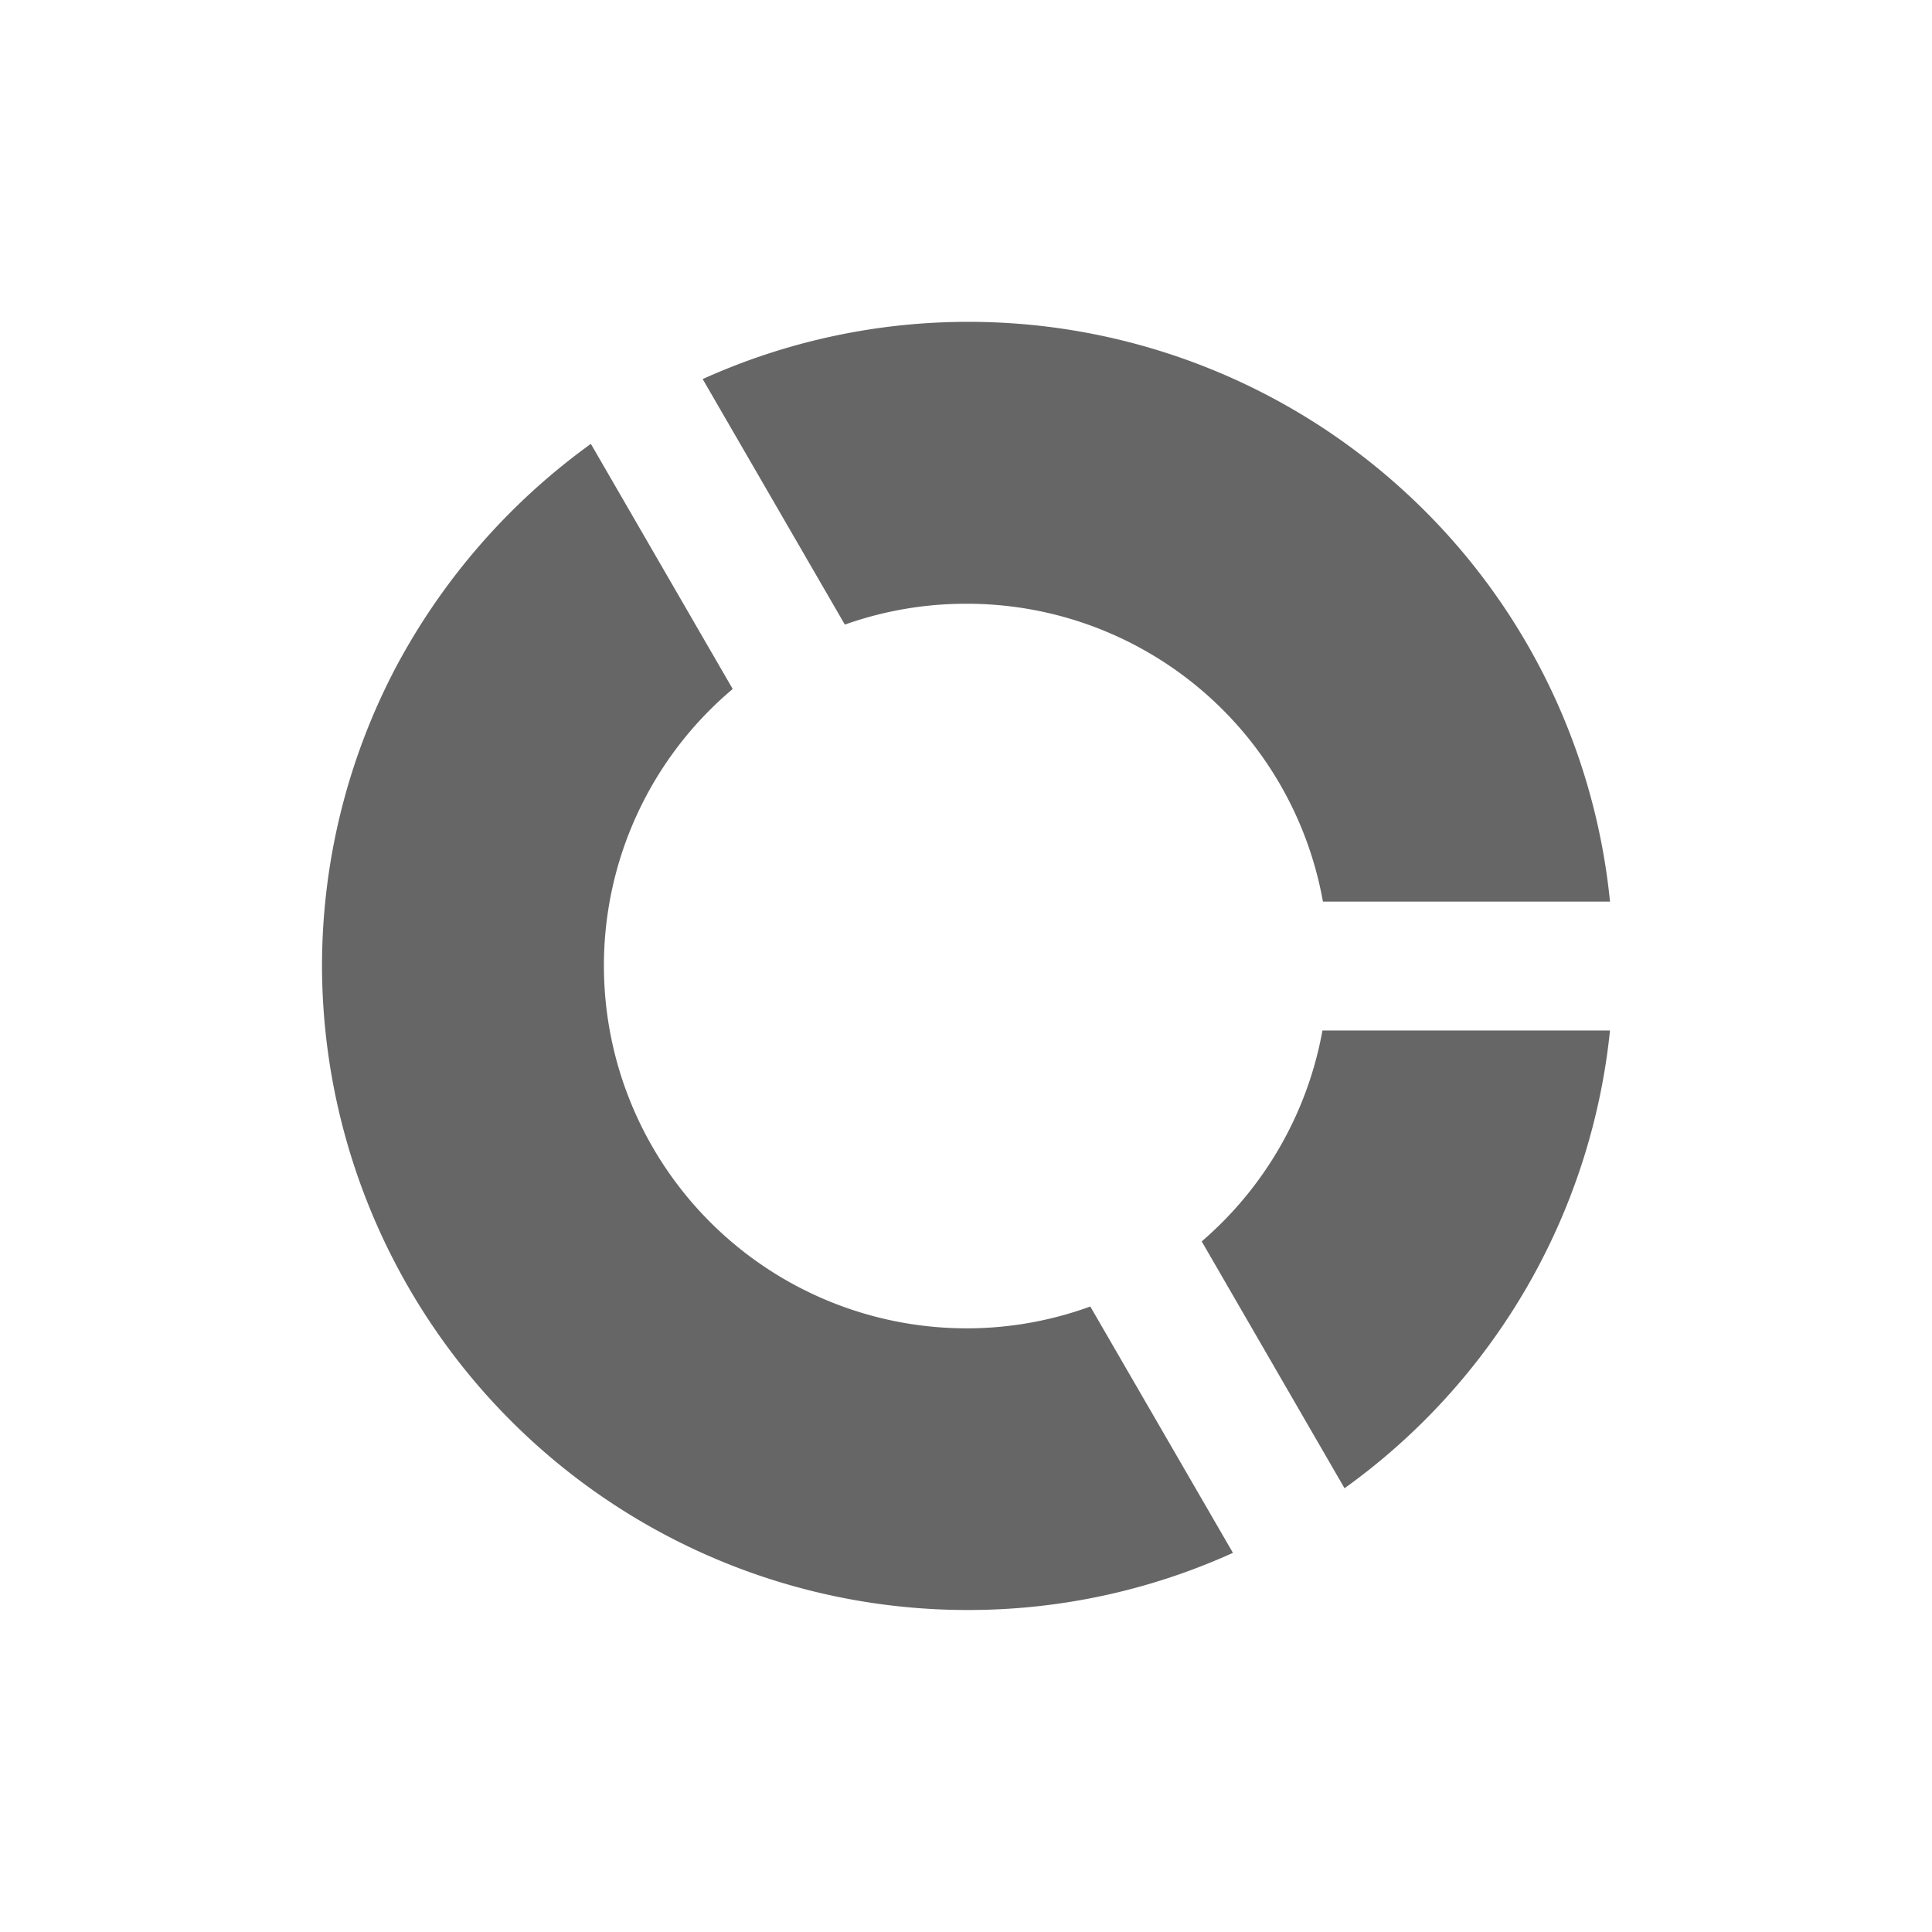 <svg xmlns="http://www.w3.org/2000/svg" width="24" height="24" viewBox="0 0 24 24">
  <g id="Component_437_1" data-name="Component 437 – 1" opacity="0.6">
    <g id="Group_9787" data-name="Group 9787" transform="translate(-11 -243)">
      <g id="MDI_chart-pie" data-name="MDI / chart-pie" transform="translate(11 243)">
        <g id="Boundary" stroke="rgba(0,0,0,0)" stroke-width="1" opacity="0">
          <rect width="24" height="24" stroke="none"/>
          <rect x="0.5" y="0.5" width="23" height="23" fill="none"/>
        </g>
        <g id="Group_9780" data-name="Group 9780" transform="translate(4 4)">
          <path id="Subtraction_40" data-name="Subtraction 40" d="M8447.019-6997a8.018,8.018,0,0,1-8.019-8,7.975,7.975,0,0,1,.912-3.7,8.125,8.125,0,0,1,2.428-2.786l1.762,3.045a4.49,4.49,0,0,0-1.6,3.442,4.506,4.506,0,0,0,4.5,4.5,4.478,4.478,0,0,0,1.542-.271l1.772,3.06A7.957,7.957,0,0,1,8447.019-6997Zm4.684-1.511h0l-1.775-3.068a4.51,4.51,0,0,0,1.5-2.62H8455a8,8,0,0,1-3.3,5.688Zm3.3-7.289h-3.569a4.492,4.492,0,0,0-4.43-3.7,4.488,4.488,0,0,0-1.509.259l-1.766-3.05a8,8,0,0,1,3.293-.711,8.017,8.017,0,0,1,5.4,2.084A7.977,7.977,0,0,1,8455-7005.8Z" transform="translate(-8439 7013)" stroke="rgba(0,0,0,0)" stroke-width="1"/>
        </g>
      </g>
    </g>
  </g>
</svg>
